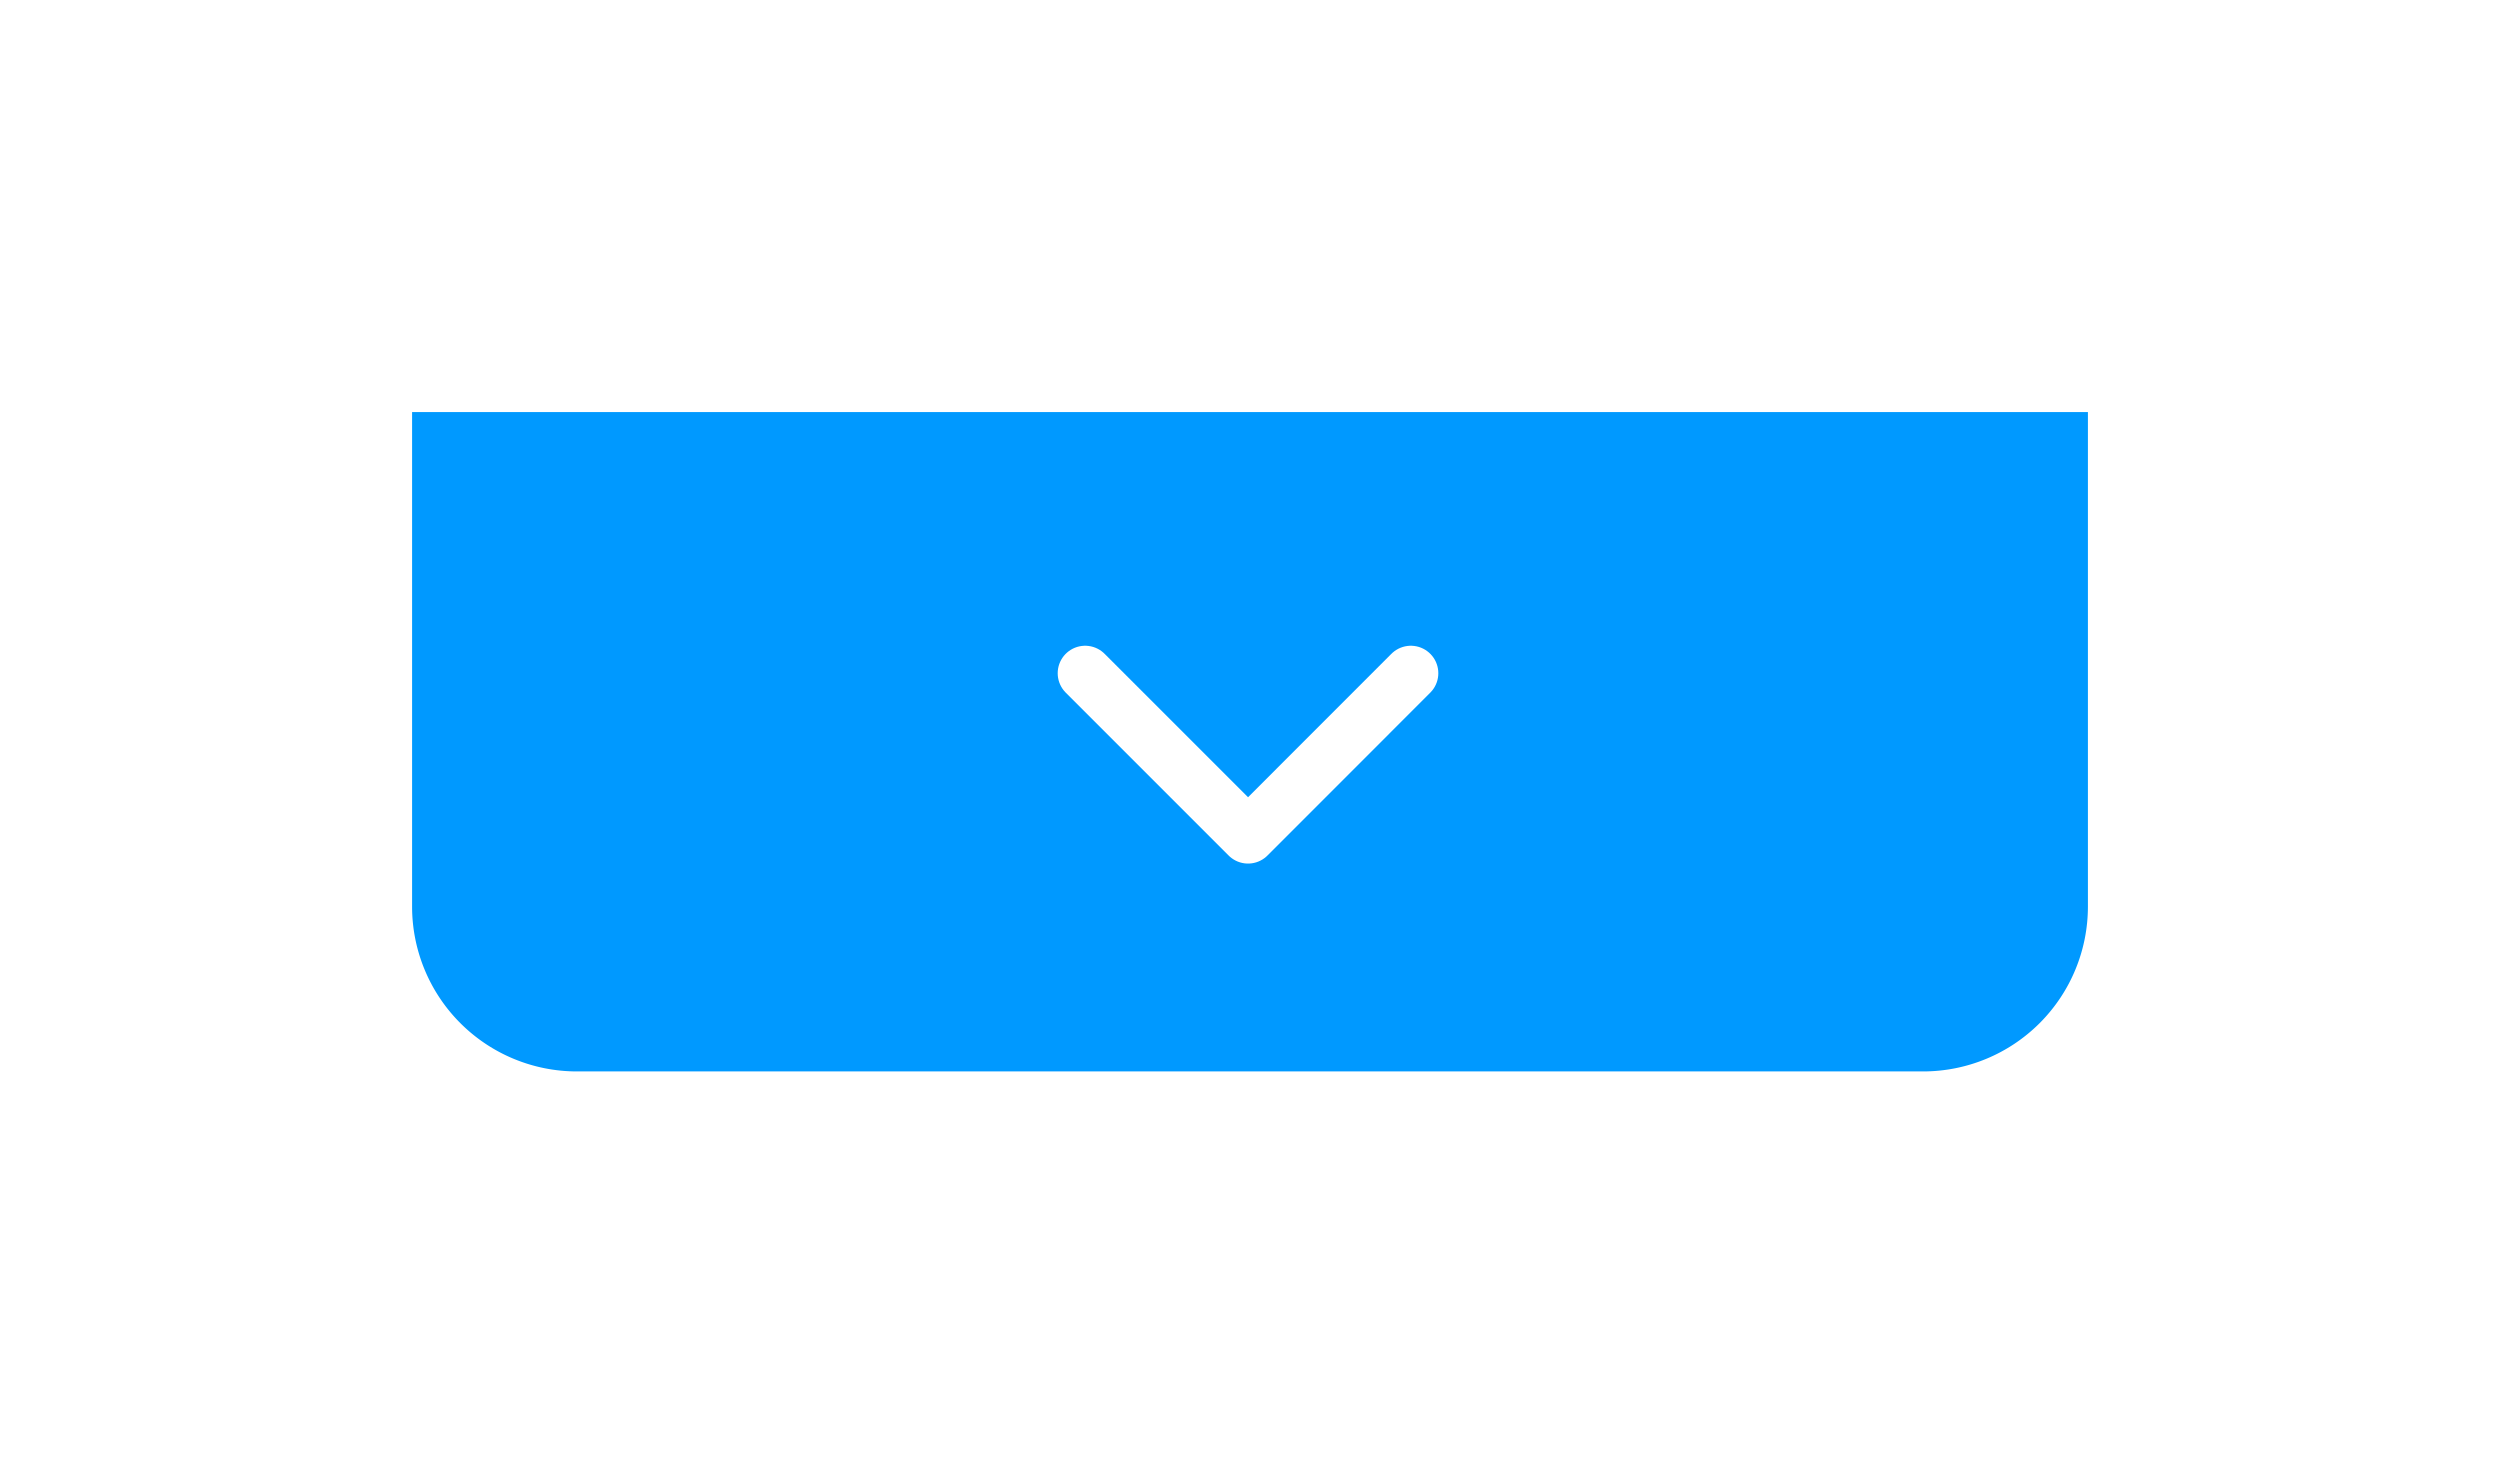 <svg xmlns="http://www.w3.org/2000/svg" width="91" height="54"><defs><filter id="a" x="0" y="0" width="91" height="54" filterUnits="userSpaceOnUse"><feOffset/><feGaussianBlur stdDeviation="5" result="blur"/><feFlood flood-color="#09f" flood-opacity=".302"/><feComposite operator="in" in2="blur"/><feComposite in="SourceGraphic"/></filter></defs><g data-name="Кнопка"><g filter="url(#a)"><path data-name="Rectangle 15" d="M15 15h61v18a6 6 0 01-6 6H21a6 6 0 01-6-6V15z" fill="#09f"/></g><path data-name="Path 14" d="M39.5 24.505l5.929 5.929 5.926-5.929" fill="none" stroke="#fff" stroke-linecap="round" stroke-linejoin="round" stroke-width="2"/></g></svg>